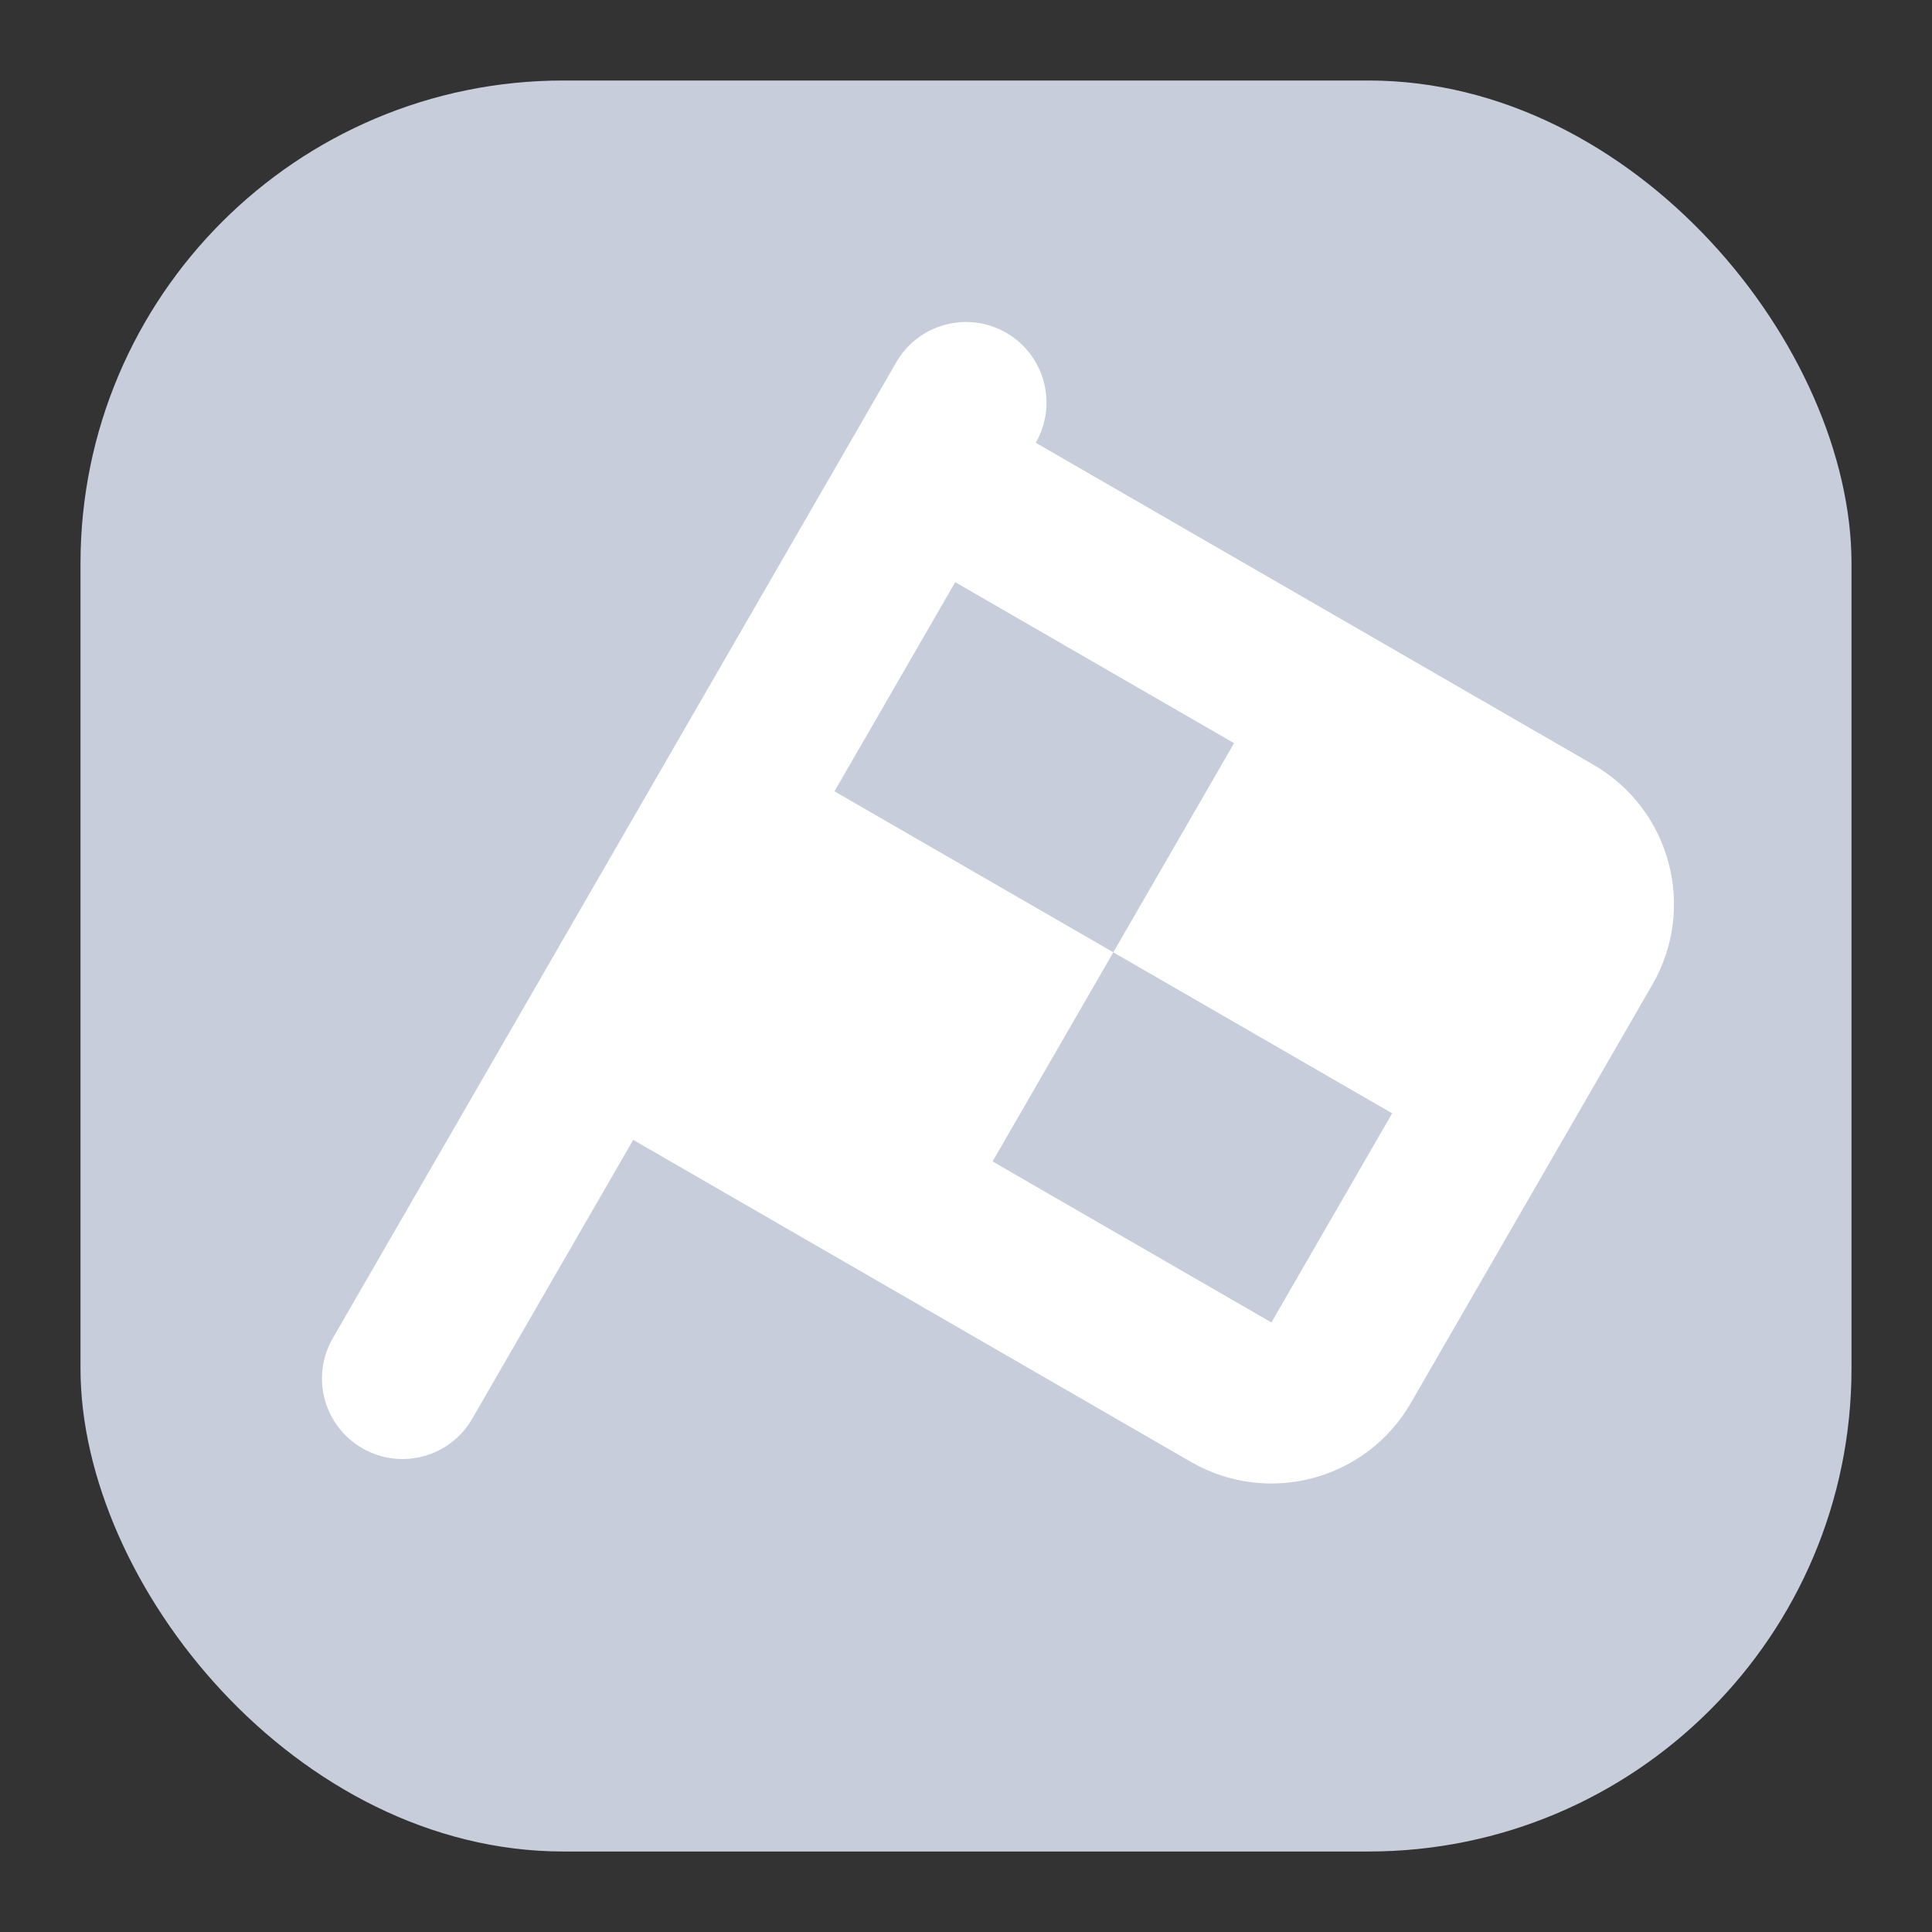<svg width="24" height="24" viewBox="0 0 24 24" fill="none" xmlns="http://www.w3.org/2000/svg">
<rect x="0" y="0" width="24" height="24" fill="#333333" stroke="none"/>
<rect x="1" y="1" width="22" height="22" rx="6" fill="#C8CDDC"/>
<path fill-rule="evenodd" clip-rule="evenodd" d="M12.866 5.5C13.142 5.022 12.978 4.41 12.5 4.134C12.022 3.858 11.41 4.022 11.134 4.5L10.634 5.366L6.634 12.294L4.134 16.624C3.858 17.103 4.022 17.714 4.5 17.99C4.978 18.267 5.59 18.103 5.866 17.624L7.866 14.16L14.794 18.16C15.751 18.713 16.974 18.385 17.526 17.428L20.526 12.232C21.079 11.275 20.751 10.052 19.794 9.5L12.866 5.5ZM12.33 14.428L15.794 16.428L17.294 13.83L13.83 11.83L15.33 9.232L11.866 7.232L10.366 9.83L13.83 11.83L12.33 14.428Z" fill="white"/>
</svg>
